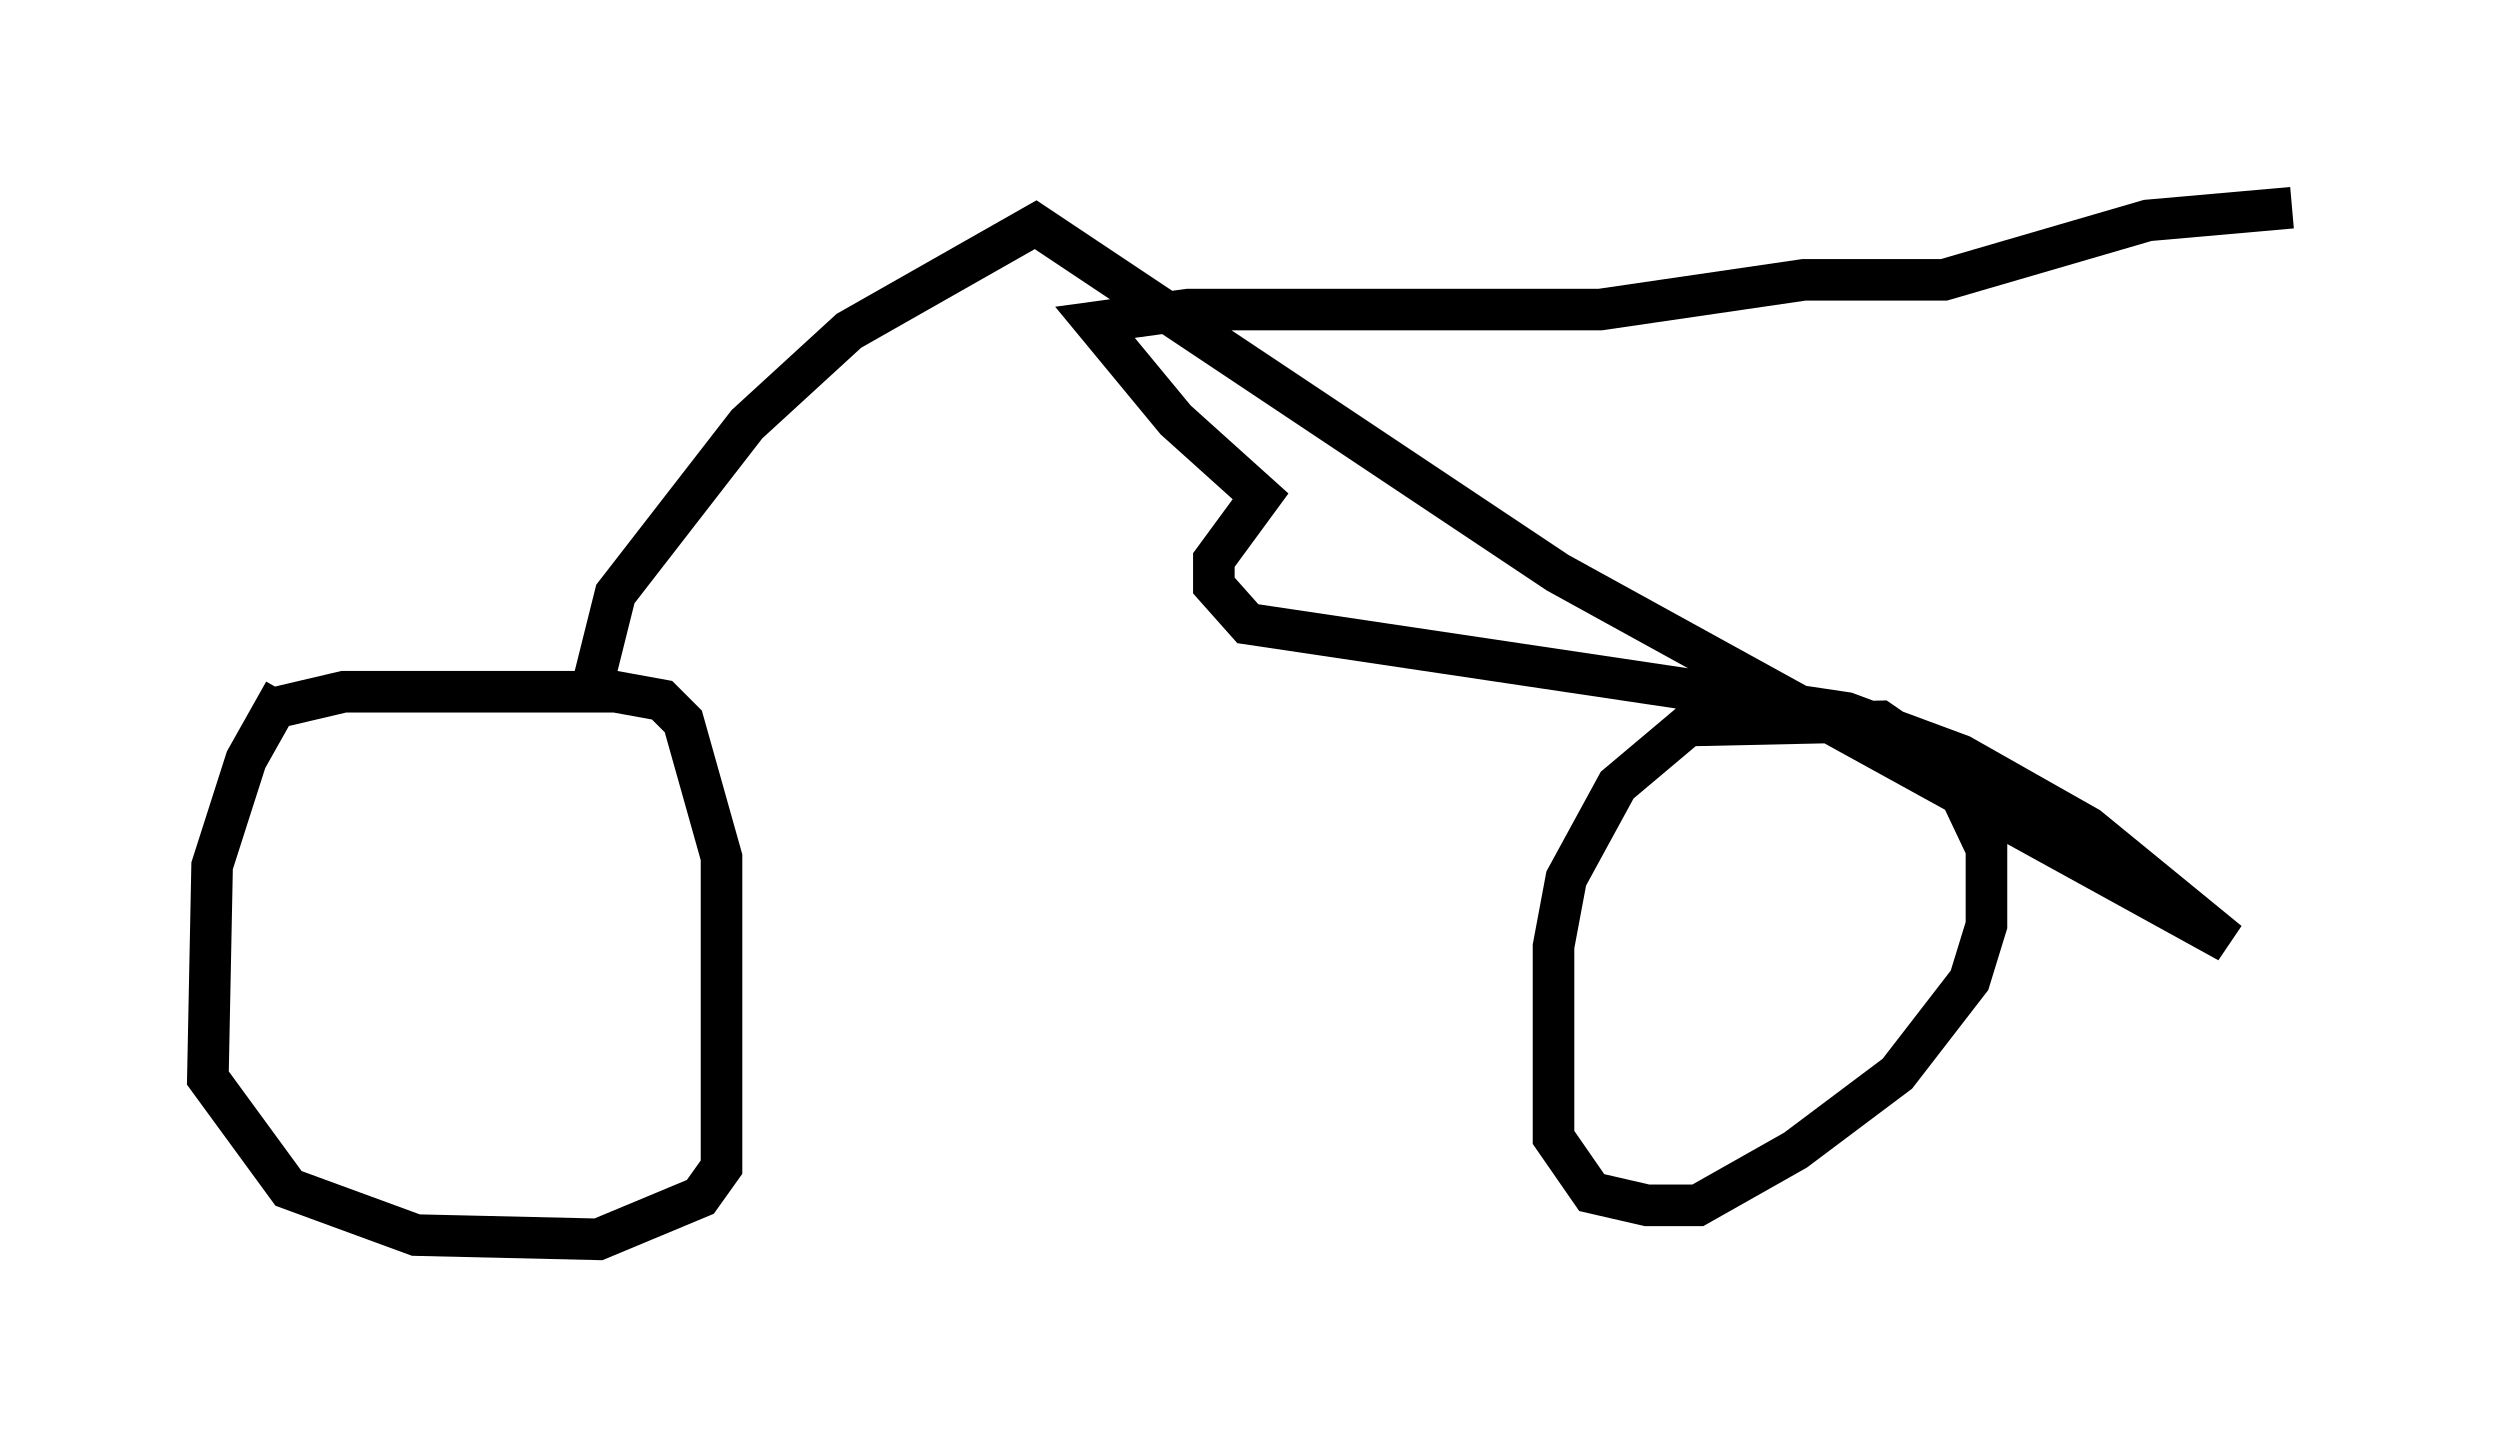 <?xml version="1.0" encoding="utf-8" ?>
<svg baseProfile="full" height="34.807" version="1.1" width="60.123" xmlns="http://www.w3.org/2000/svg" xmlns:ev="http://www.w3.org/2001/xml-events" xmlns:xlink="http://www.w3.org/1999/xlink"><defs /><rect fill="white" height="34.807" width="60.123" x="0" y="0" /><path d="M9.185, 15.106 m-2.348, 1.531 l-0.919, 1.633 -0.817, 2.552 l-0.102, 5.104 1.94, 2.654 l3.063, 1.123 4.39, 0.102 l2.45, -1.021 0.51, -0.715 l0.0, -7.452 -0.919, -3.267 l-0.51, -0.51 -1.123, -0.204 l-6.533, 0.0 -1.735, 0.408 m34.3, 0.204 l-1.94, 1.633 -1.225, 2.246 l-0.306, 1.633 0.0, 4.594 l0.919, 1.327 1.327, 0.306 l1.225, 0.0 2.348, -1.327 l2.45, -1.838 1.735, -2.246 l0.408, -1.327 0.0, -1.838 l-0.919, -1.94 -1.633, -1.123 l-4.696, 0.102 m-26.236, -1.123 l0.51, -2.042 3.165, -4.083 l2.45, -2.246 4.492, -2.552 l12.556, 8.371 16.129, 8.881 l-3.369, -2.756 -3.063, -1.735 l-2.756, -1.021 -14.394, -2.144 l-0.817, -0.919 0.0, -0.613 l1.123, -1.531 -2.042, -1.838 l-1.94, -2.348 2.246, -0.306 l9.902, 0.0 4.9, -0.715 l3.369, 0.0 4.9, -1.429 l3.471, -0.306 " fill="none" stroke="black" stroke-width="1" /></svg>